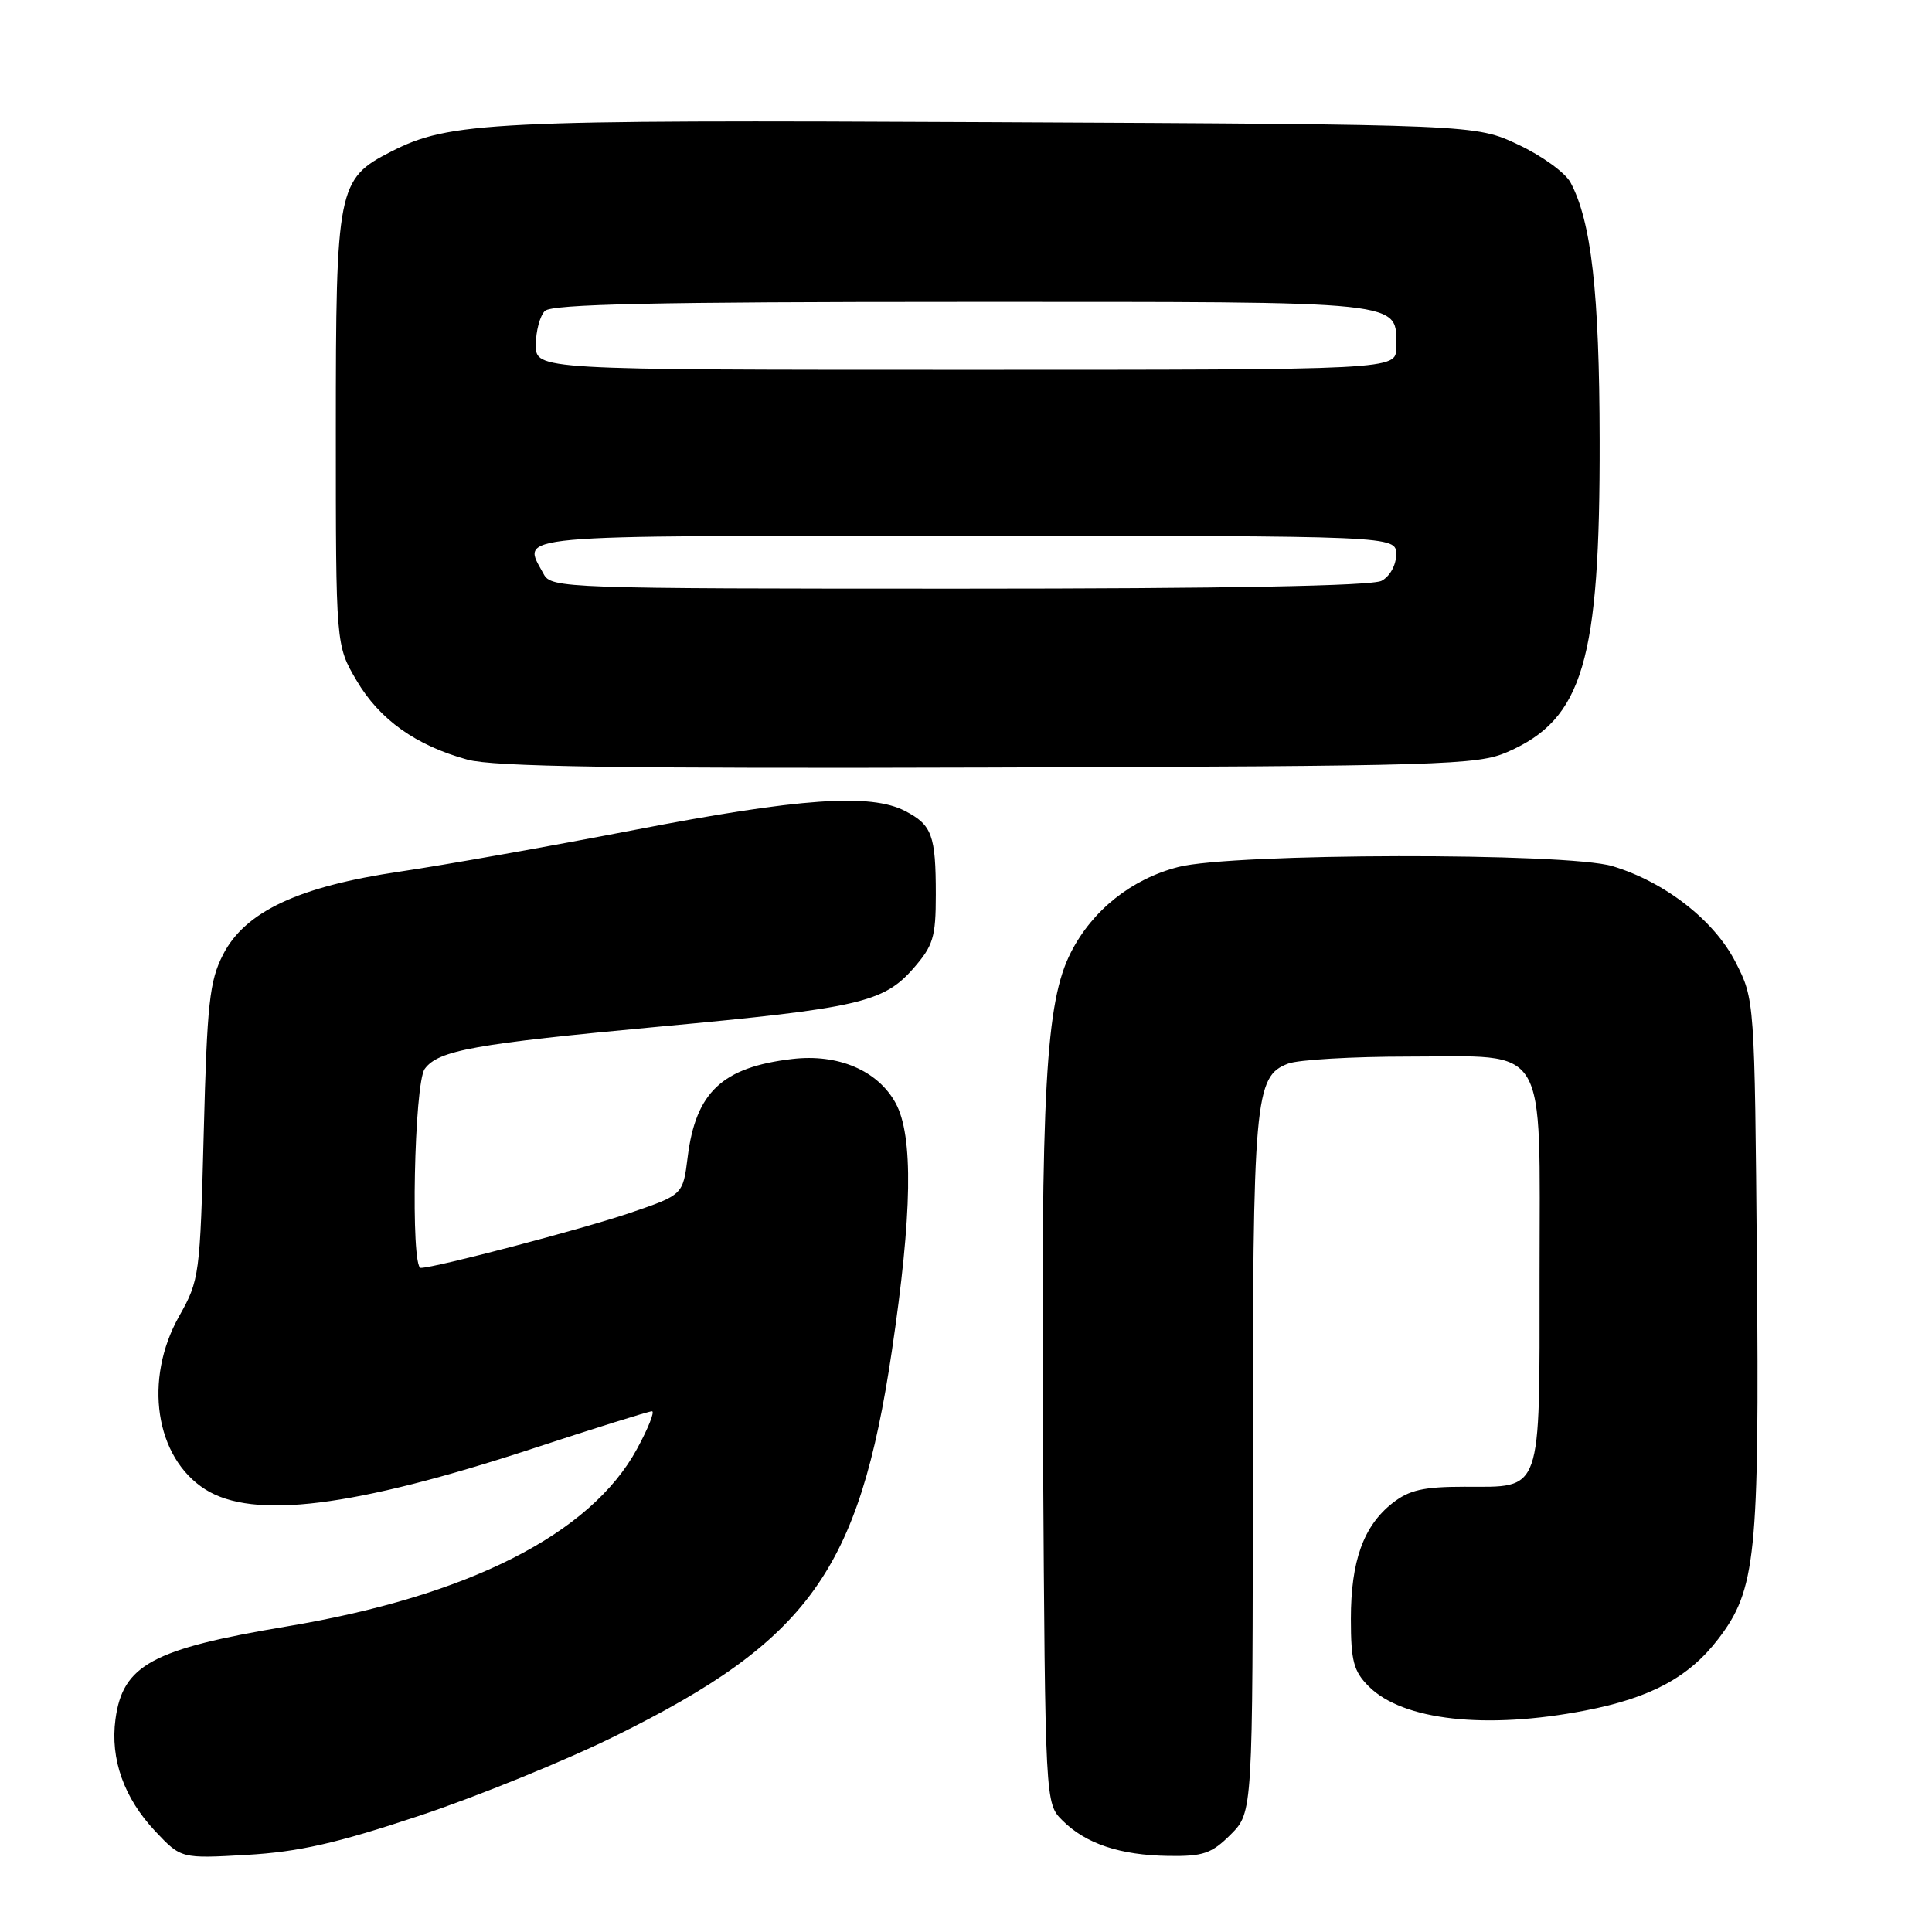 <?xml version="1.0" encoding="UTF-8" standalone="no"?>
<!DOCTYPE svg PUBLIC "-//W3C//DTD SVG 1.1//EN" "http://www.w3.org/Graphics/SVG/1.1/DTD/svg11.dtd" >
<svg xmlns="http://www.w3.org/2000/svg" xmlns:xlink="http://www.w3.org/1999/xlink" version="1.1" viewBox="0 0 256 256">
 <g >
 <path fill="currentColor"
d=" M 55.50 240.62 C 63.20 238.06 74.90 233.30 81.50 230.04 C 107.16 217.39 113.85 208.09 118.17 179.06 C 120.88 160.85 121.04 150.51 118.68 146.17 C 116.32 141.85 111.06 139.60 104.97 140.32 C 95.71 141.41 92.19 144.72 91.12 153.32 C 90.50 158.32 90.50 158.32 83.50 160.71 C 77.22 162.85 57.64 168.00 55.75 168.00 C 54.39 168.00 54.88 143.55 56.28 141.63 C 58.08 139.17 62.87 138.31 87.40 136.03 C 113.76 133.59 117.06 132.83 121.00 128.35 C 123.66 125.31 124.00 124.21 124.00 118.55 C 124.00 110.67 123.50 109.31 119.93 107.46 C 115.34 105.09 105.99 105.74 84.08 109.97 C 72.76 112.16 58.78 114.64 53.00 115.49 C 39.55 117.47 32.46 120.80 29.55 126.50 C 27.76 130.00 27.44 132.93 27.00 150.00 C 26.51 168.98 26.43 169.63 23.75 174.38 C 19.00 182.80 20.55 193.13 27.20 197.35 C 33.56 201.38 46.82 199.73 70.53 191.96 C 78.84 189.23 85.98 187.00 86.39 187.00 C 86.79 187.00 85.90 189.25 84.40 192.00 C 78.27 203.28 62.06 211.49 38.00 215.51 C 20.20 218.49 16.26 220.62 15.30 227.81 C 14.59 233.09 16.43 238.25 20.58 242.66 C 24.00 246.28 24.00 246.28 32.75 245.78 C 39.59 245.38 44.56 244.26 55.50 240.62 Z  M 163.08 243.08 C 166.00 240.15 166.00 240.15 166.00 194.23 C 166.00 145.37 166.24 142.62 170.69 140.93 C 172.03 140.42 179.18 140.00 186.57 140.00 C 205.41 140.00 204.00 137.66 204.00 168.93 C 204.00 198.25 204.44 197.00 194.06 197.00 C 188.61 197.00 186.73 197.43 184.51 199.17 C 180.67 202.19 179.00 206.84 179.00 214.51 C 179.00 220.10 179.36 221.45 181.37 223.46 C 185.88 227.97 196.92 229.20 210.07 226.65 C 218.71 224.98 223.79 222.25 227.67 217.18 C 232.67 210.66 233.13 206.21 232.80 167.33 C 232.50 132.44 232.50 132.44 229.96 127.47 C 227.13 121.95 220.62 116.87 213.66 114.77 C 207.62 112.95 163.33 113.03 156.14 114.88 C 149.95 116.47 144.76 120.59 141.90 126.20 C 138.55 132.77 137.91 144.26 138.21 192.72 C 138.50 238.95 138.50 238.95 140.78 241.22 C 143.85 244.30 148.43 245.83 154.83 245.92 C 159.43 245.99 160.55 245.61 163.08 243.08 Z  M 199.75 99.64 C 209.76 95.27 212.02 87.61 211.96 58.30 C 211.93 38.78 210.86 29.31 208.09 24.16 C 207.39 22.87 204.28 20.62 201.16 19.16 C 195.50 16.50 195.50 16.50 131.50 16.19 C 64.81 15.86 59.60 16.12 51.80 20.10 C 44.73 23.71 44.50 24.88 44.50 57.00 C 44.50 85.50 44.50 85.50 47.24 90.16 C 50.29 95.35 55.10 98.78 61.95 100.66 C 65.40 101.60 82.12 101.85 131.00 101.70 C 191.44 101.51 195.77 101.38 199.75 99.64 Z  M 72.04 76.07 C 69.18 70.74 66.29 71.00 128.00 71.00 C 185.00 71.00 185.00 71.00 185.00 73.46 C 185.00 74.88 184.17 76.37 183.07 76.96 C 181.80 77.64 162.43 78.00 127.10 78.00 C 74.71 78.00 73.04 77.94 72.04 76.07 Z  M 71.00 45.70 C 71.00 43.89 71.54 41.86 72.20 41.20 C 73.10 40.30 86.78 40.00 127.63 40.00 C 187.30 40.00 185.00 39.76 185.00 46.07 C 185.00 49.00 185.00 49.00 128.00 49.00 C 71.00 49.00 71.00 49.00 71.00 45.70 Z "/>
</g>
</svg>